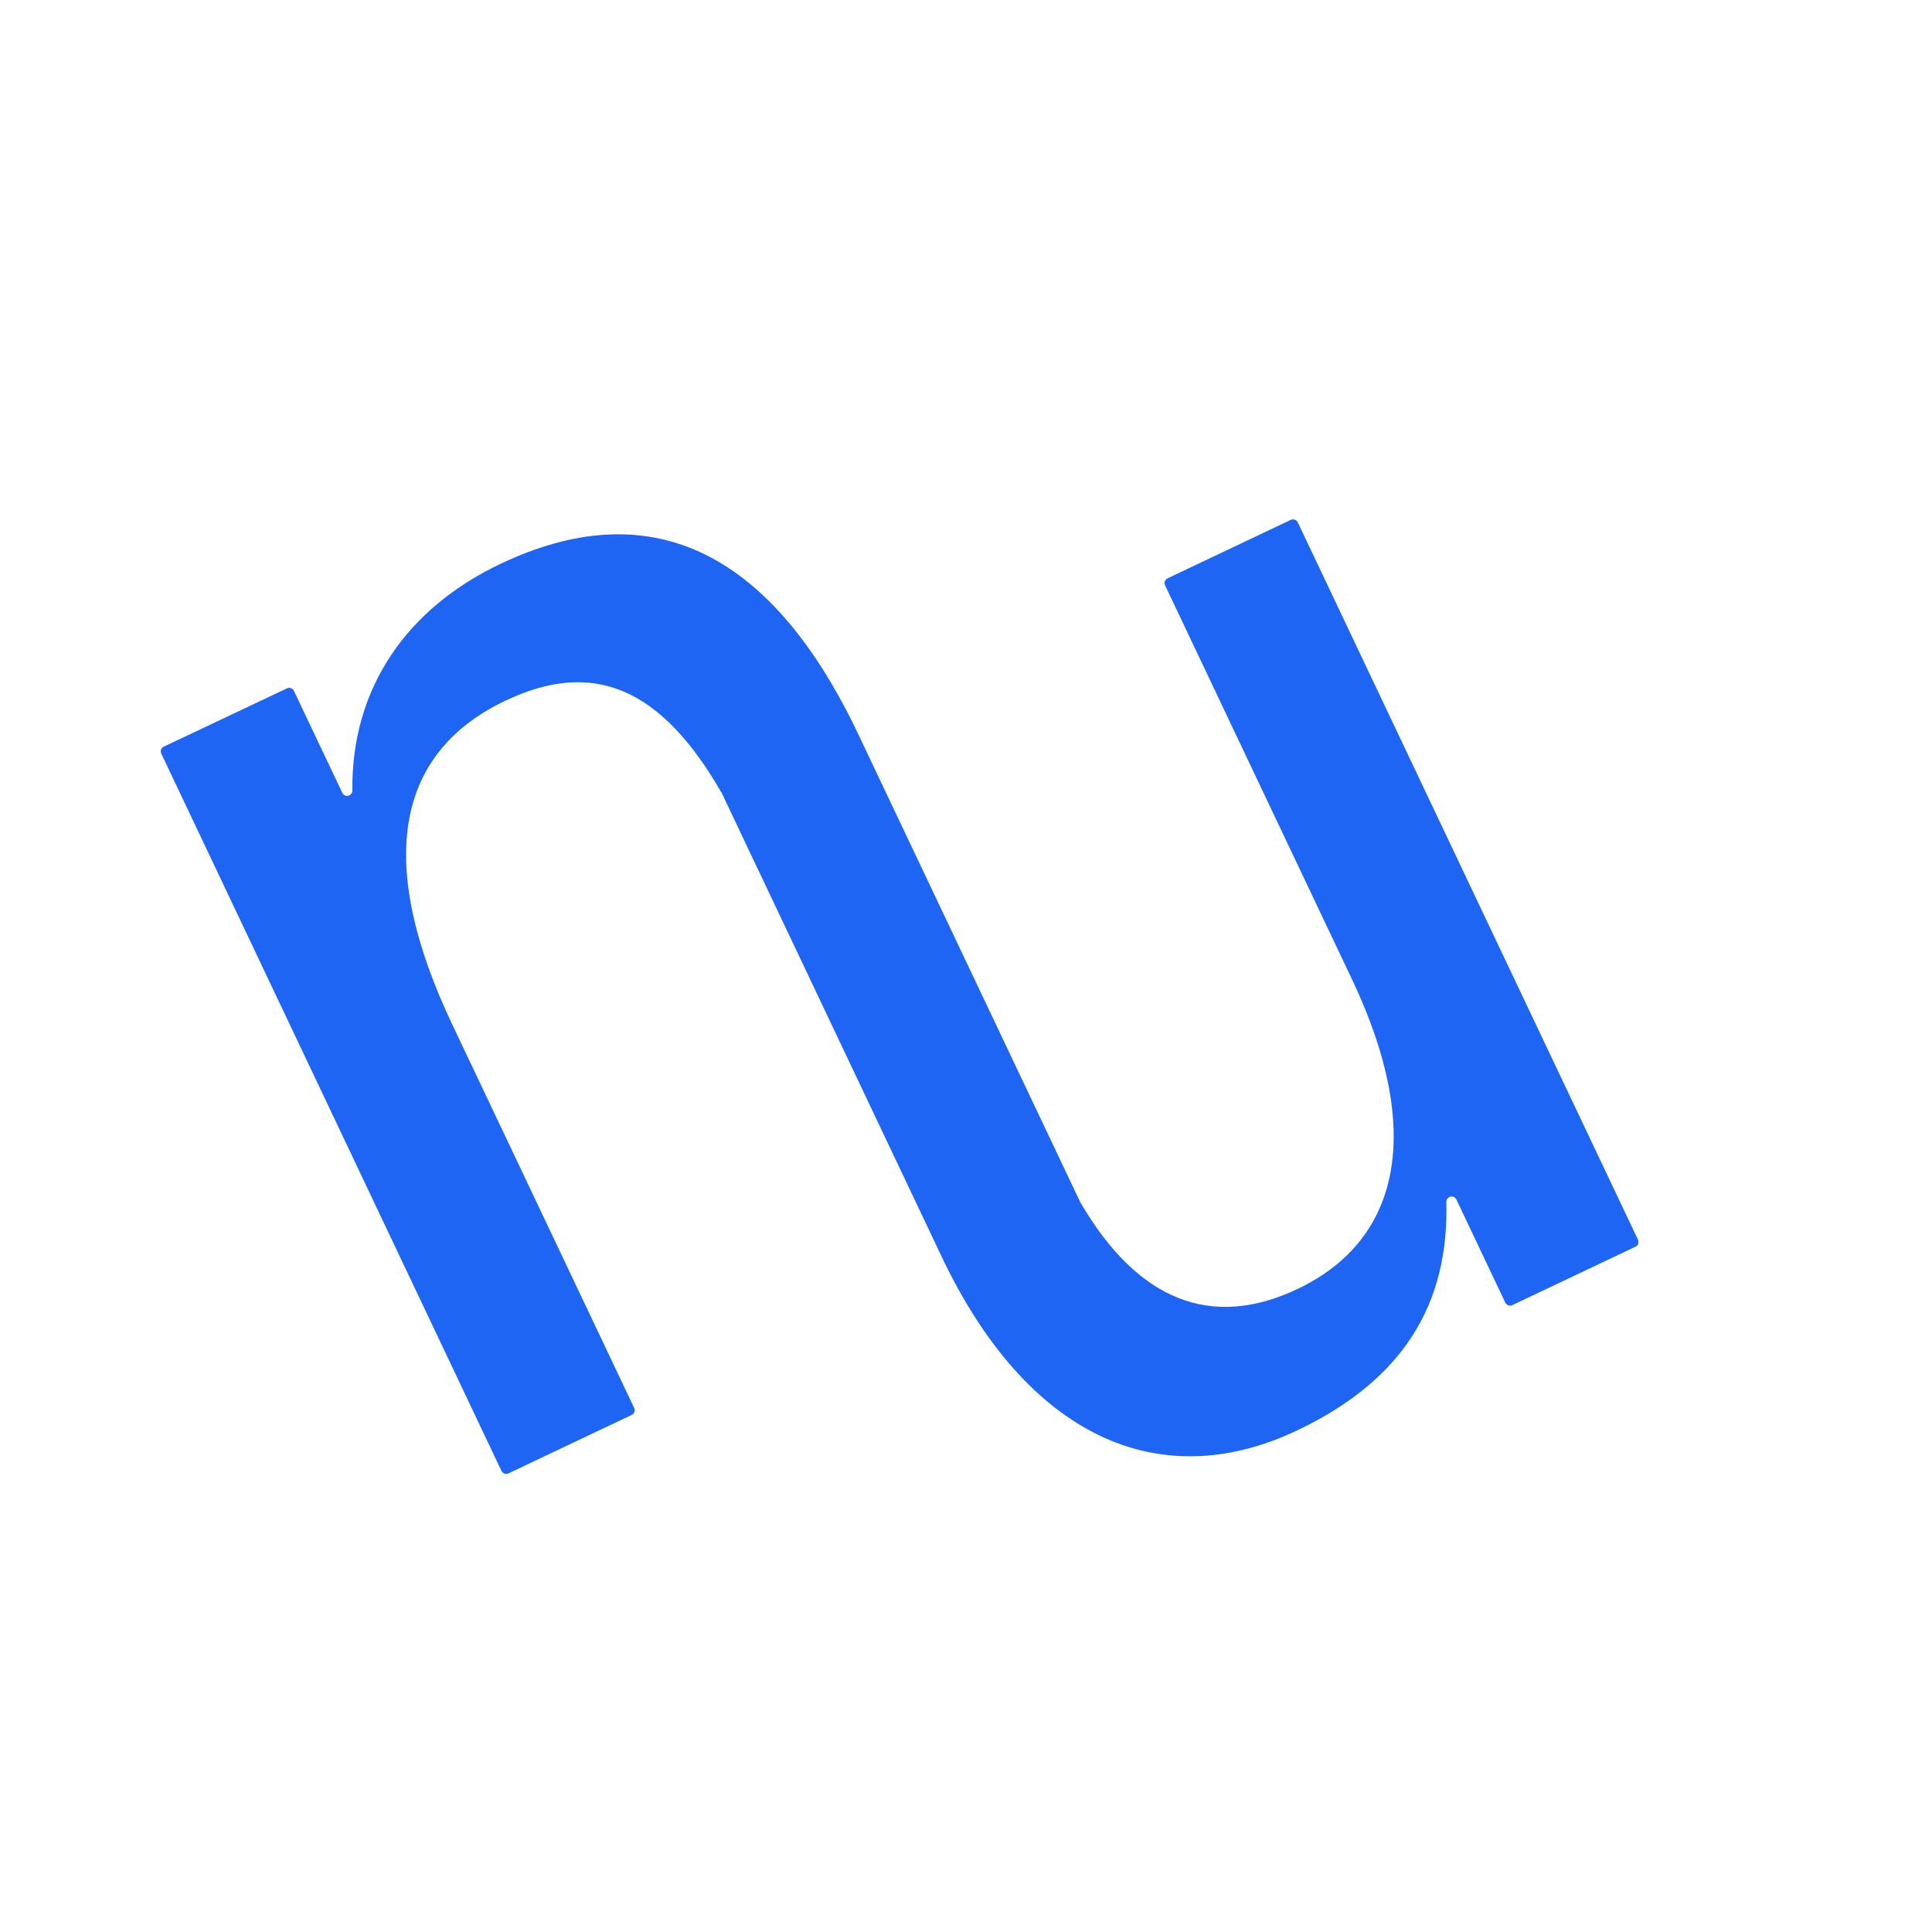 <svg width="100" height="100" viewBox="0 0 757 350" fill="none" xmlns="http://www.w3.org/2000/svg"><path d="M505.752 0.195L457.487 23.095C457.242 23.211 457.022 23.374 456.839 23.575C456.657 23.776 456.516 24.011 456.424 24.267C456.333 24.522 456.293 24.794 456.306 25.065C456.32 25.336 456.387 25.601 456.503 25.847L529.908 180.584C557.183 238.148 549.878 281.814 508.408 301.547C474.848 317.474 445.878 306.362 423.275 267.559L336.363 84.336C301.119 10.062 253.115 -9.624 196.17 17.391C159.124 34.966 137.636 66.381 138.063 106.251C138.071 106.722 137.918 107.182 137.629 107.554C137.339 107.926 136.932 108.188 136.473 108.296C136.014 108.404 135.533 108.352 135.108 108.148C134.683 107.945 134.34 107.602 134.137 107.176L115.164 67.199C115.048 66.954 114.885 66.734 114.684 66.552C114.482 66.369 114.247 66.229 113.991 66.139C113.735 66.048 113.464 66.01 113.193 66.025C112.922 66.04 112.657 66.109 112.412 66.227L64.16 89.056C63.676 89.289 63.303 89.703 63.121 90.209C62.939 90.715 62.963 91.271 63.187 91.76L196.478 372.82C196.715 373.314 197.136 373.694 197.651 373.879C198.167 374.063 198.734 374.036 199.23 373.805L247.494 350.905C247.74 350.789 247.96 350.626 248.143 350.425C248.325 350.224 248.466 349.989 248.557 349.733C248.649 349.478 248.689 349.207 248.675 348.935C248.662 348.664 248.595 348.399 248.479 348.153L177.125 197.744C148.06 136.456 153.574 92.139 198.139 70.994C232.339 54.771 258.926 65.681 282.798 107.248C282.83 107.296 282.858 107.348 282.881 107.402L368.939 288.846C402.143 358.815 453.716 382.841 508.183 357C550.281 337.03 567.737 306.967 566.717 267.428C566.706 266.956 566.857 266.495 567.146 266.12C567.434 265.746 567.842 265.483 568.301 265.373C568.761 265.263 569.244 265.314 569.67 265.518C570.096 265.722 570.439 266.065 570.643 266.492L589.806 306.896C589.922 307.141 590.085 307.361 590.286 307.544C590.487 307.726 590.722 307.867 590.978 307.959C591.233 308.05 591.504 308.09 591.775 308.077C592.046 308.063 592.312 307.996 592.557 307.88L640.822 284.98C641.068 284.864 641.288 284.701 641.47 284.5C641.652 284.299 641.792 284.063 641.883 283.807C641.973 283.551 642.012 283.28 641.997 283.009C641.982 282.738 641.913 282.473 641.794 282.229L508.503 1.18C508.267 0.686 507.845 0.306 507.33 0.121C506.815 -0.063 506.248 -0.036 505.752 0.195Z" fill="#1E65F3"></path></svg>
